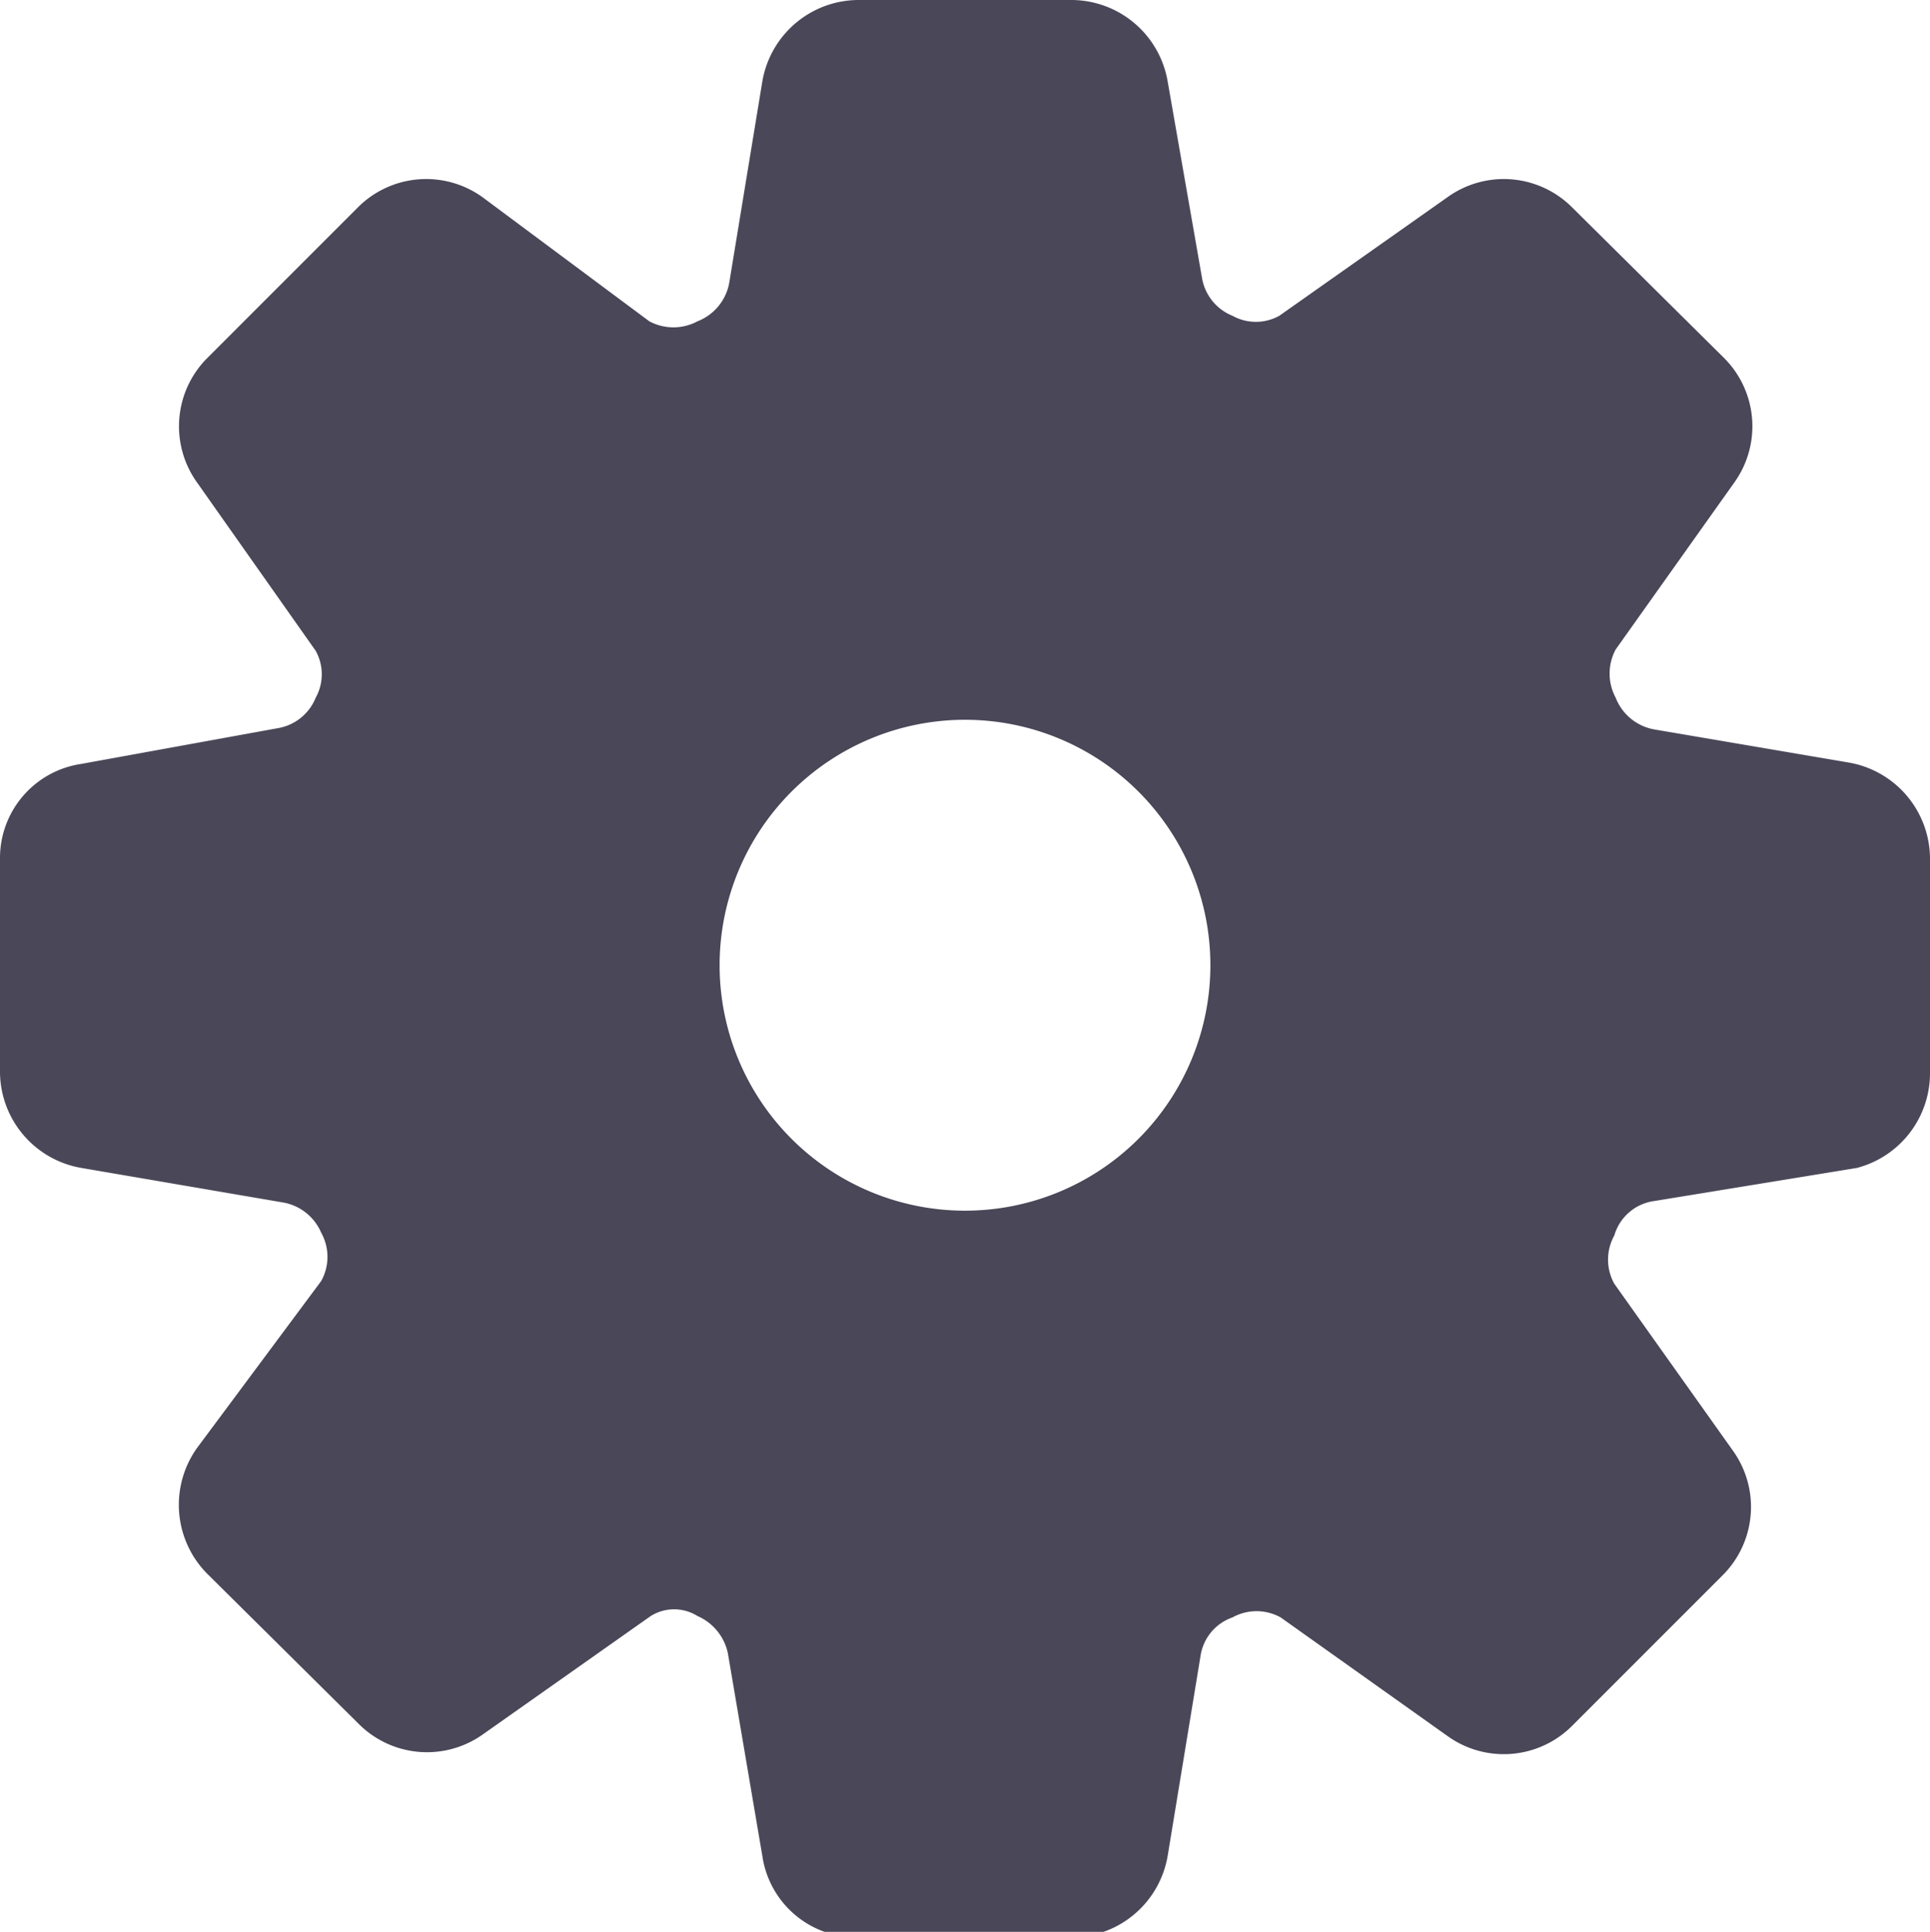 <svg xmlns="http://www.w3.org/2000/svg" viewBox="0 0 14 14.01"><defs><style>.cls-1{fill:#4a4758;}</style></defs><title>settings</title><g id="Layer_2" data-name="Layer 2"><g id="Layer_1-2" data-name="Layer 1"><path class="cls-1" d="M14,7.78V6.22a.71.71,0,0,0-.59-.69L12,5.29a.37.37,0,0,1-.28-.23h0a.37.37,0,0,1,0-.35l.86-1.21a.7.7,0,0,0-.07-.9L11.4,1.5a.7.7,0,0,0-.9-.07l-1.22.86a.35.35,0,0,1-.34,0h0a.36.36,0,0,1-.22-.27L8.47.59A.71.71,0,0,0,7.78,0H6.22a.71.71,0,0,0-.69.59L5.29,2.05a.37.37,0,0,1-.23.28h0a.37.37,0,0,1-.35,0L3.5,1.43a.7.7,0,0,0-.9.07L1.5,2.6a.7.7,0,0,0-.07.9l.86,1.22a.35.35,0,0,1,0,.34h0a.36.36,0,0,1-.27.22L.59,5.54A.69.69,0,0,0,0,6.23V7.78a.71.71,0,0,0,.59.69l1.46.25a.37.37,0,0,1,.28.22h0a.36.36,0,0,1,0,.35L1.43,10.5a.71.71,0,0,0,.07.91L2.6,12.5a.7.7,0,0,0,.9.08l1.22-.86a.32.32,0,0,1,.34,0h0a.38.38,0,0,1,.22.27l.25,1.47a.69.69,0,0,0,.69.59H7.78a.71.71,0,0,0,.69-.59L8.71,12a.35.35,0,0,1,.23-.27h0a.36.36,0,0,1,.35,0l1.21.86a.7.7,0,0,0,.9-.07l1.1-1.1a.7.7,0,0,0,.07-.9l-.86-1.21a.36.36,0,0,1,0-.35h0A.35.35,0,0,1,12,8.71l1.47-.24A.71.71,0,0,0,14,7.78ZM8.78,7A1.78,1.78,0,1,1,7,5.22,1.78,1.78,0,0,1,8.78,7Z"/></g></g></svg>